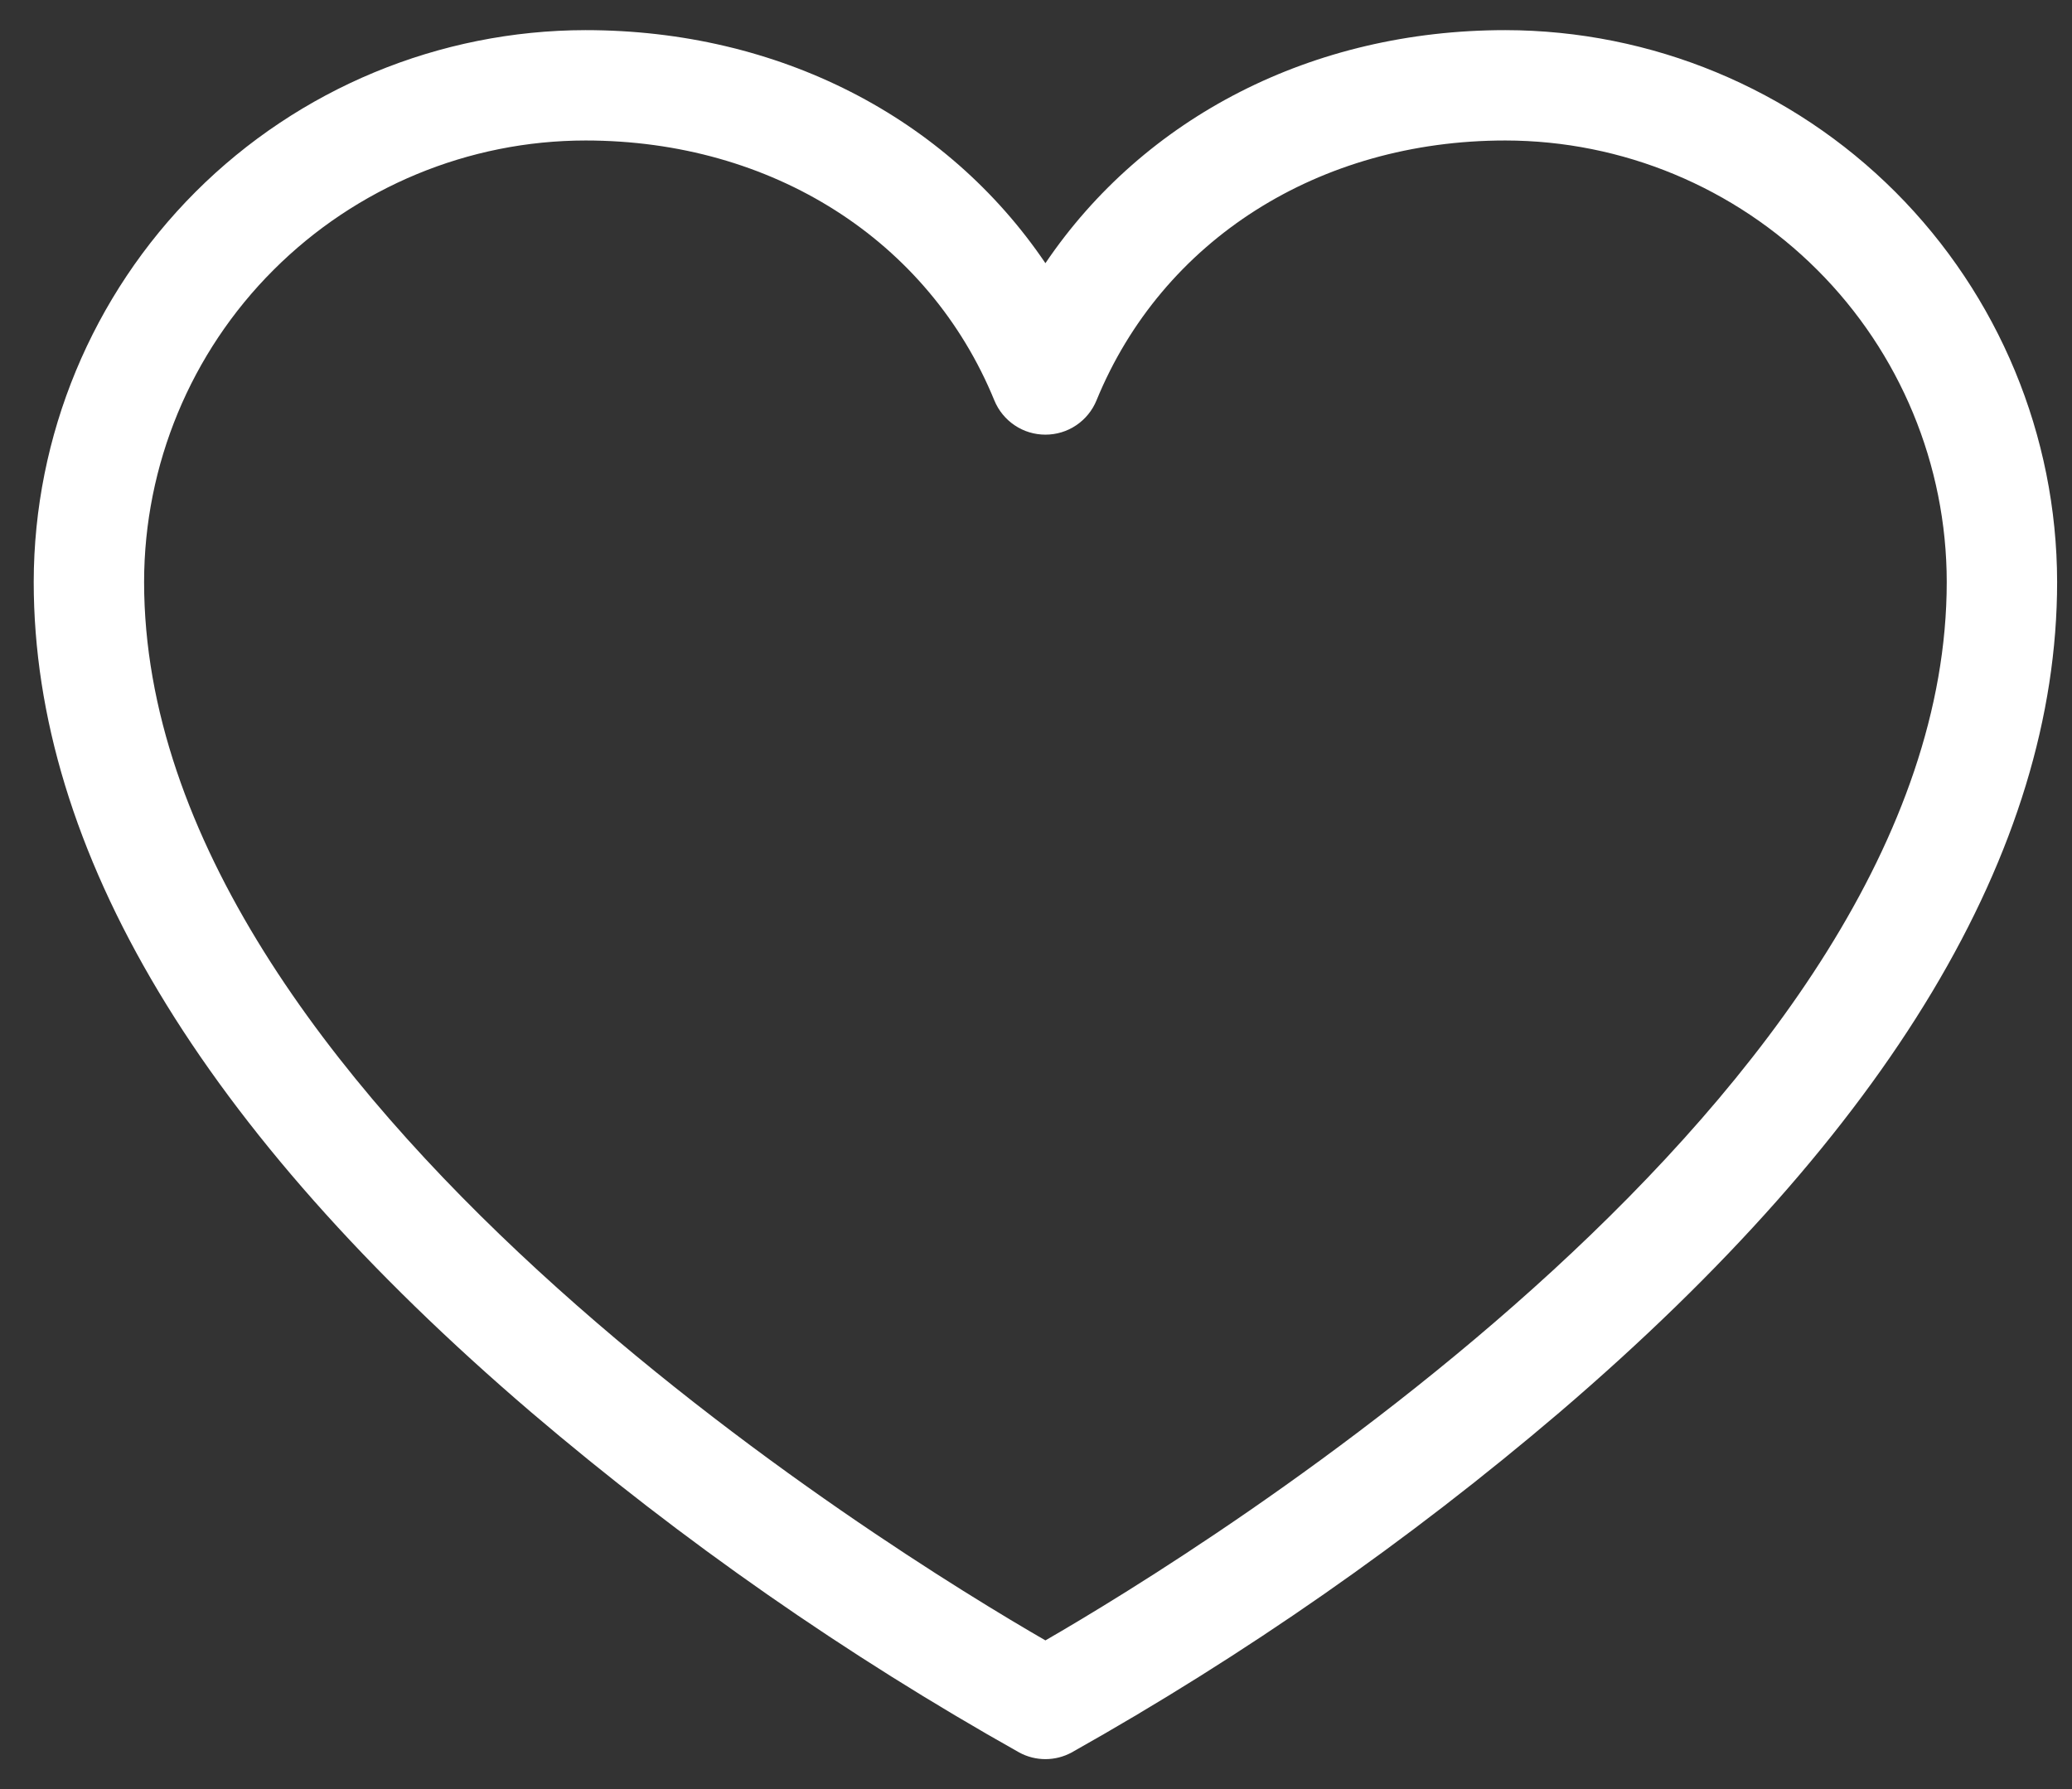 <svg width="22" height="19" viewBox="0 0 22 19" fill="none" xmlns="http://www.w3.org/2000/svg">
  <rect x="0" y="0" width="22" height="19" fill="#333333" stroke="none"/>
  <path d="M15.983 0.32C13.932 0.32 12.149 1.245 11.1 2.795C10.051 1.245 8.268 0.32 6.217 0.32C4.664 0.322 3.174 0.94 2.076 2.038C0.978 3.137 0.36 4.626 0.358 6.18C0.358 9.031 2.135 11.999 5.641 14.999C7.247 16.368 8.983 17.578 10.823 18.612C10.908 18.658 11.003 18.682 11.1 18.682C11.197 18.682 11.292 18.658 11.377 18.612C13.217 17.578 14.953 16.368 16.559 14.999C20.065 11.999 21.842 9.031 21.842 6.18C21.84 4.626 21.222 3.137 20.124 2.038C19.026 0.94 17.536 0.322 15.983 0.32ZM11.1 17.421C9.497 16.496 1.53 11.621 1.53 6.18C1.531 4.937 2.025 3.745 2.904 2.867C3.783 1.988 4.974 1.493 6.217 1.492C8.198 1.492 9.861 2.55 10.558 4.253C10.602 4.36 10.677 4.452 10.774 4.517C10.87 4.582 10.984 4.616 11.1 4.616C11.216 4.616 11.33 4.582 11.426 4.517C11.523 4.452 11.598 4.36 11.642 4.253C12.339 2.55 14.002 1.492 15.983 1.492C17.226 1.493 18.417 1.988 19.296 2.867C20.175 3.745 20.669 4.937 20.67 6.18C20.67 11.621 12.703 16.496 11.1 17.421Z" fill="white" />
</svg>